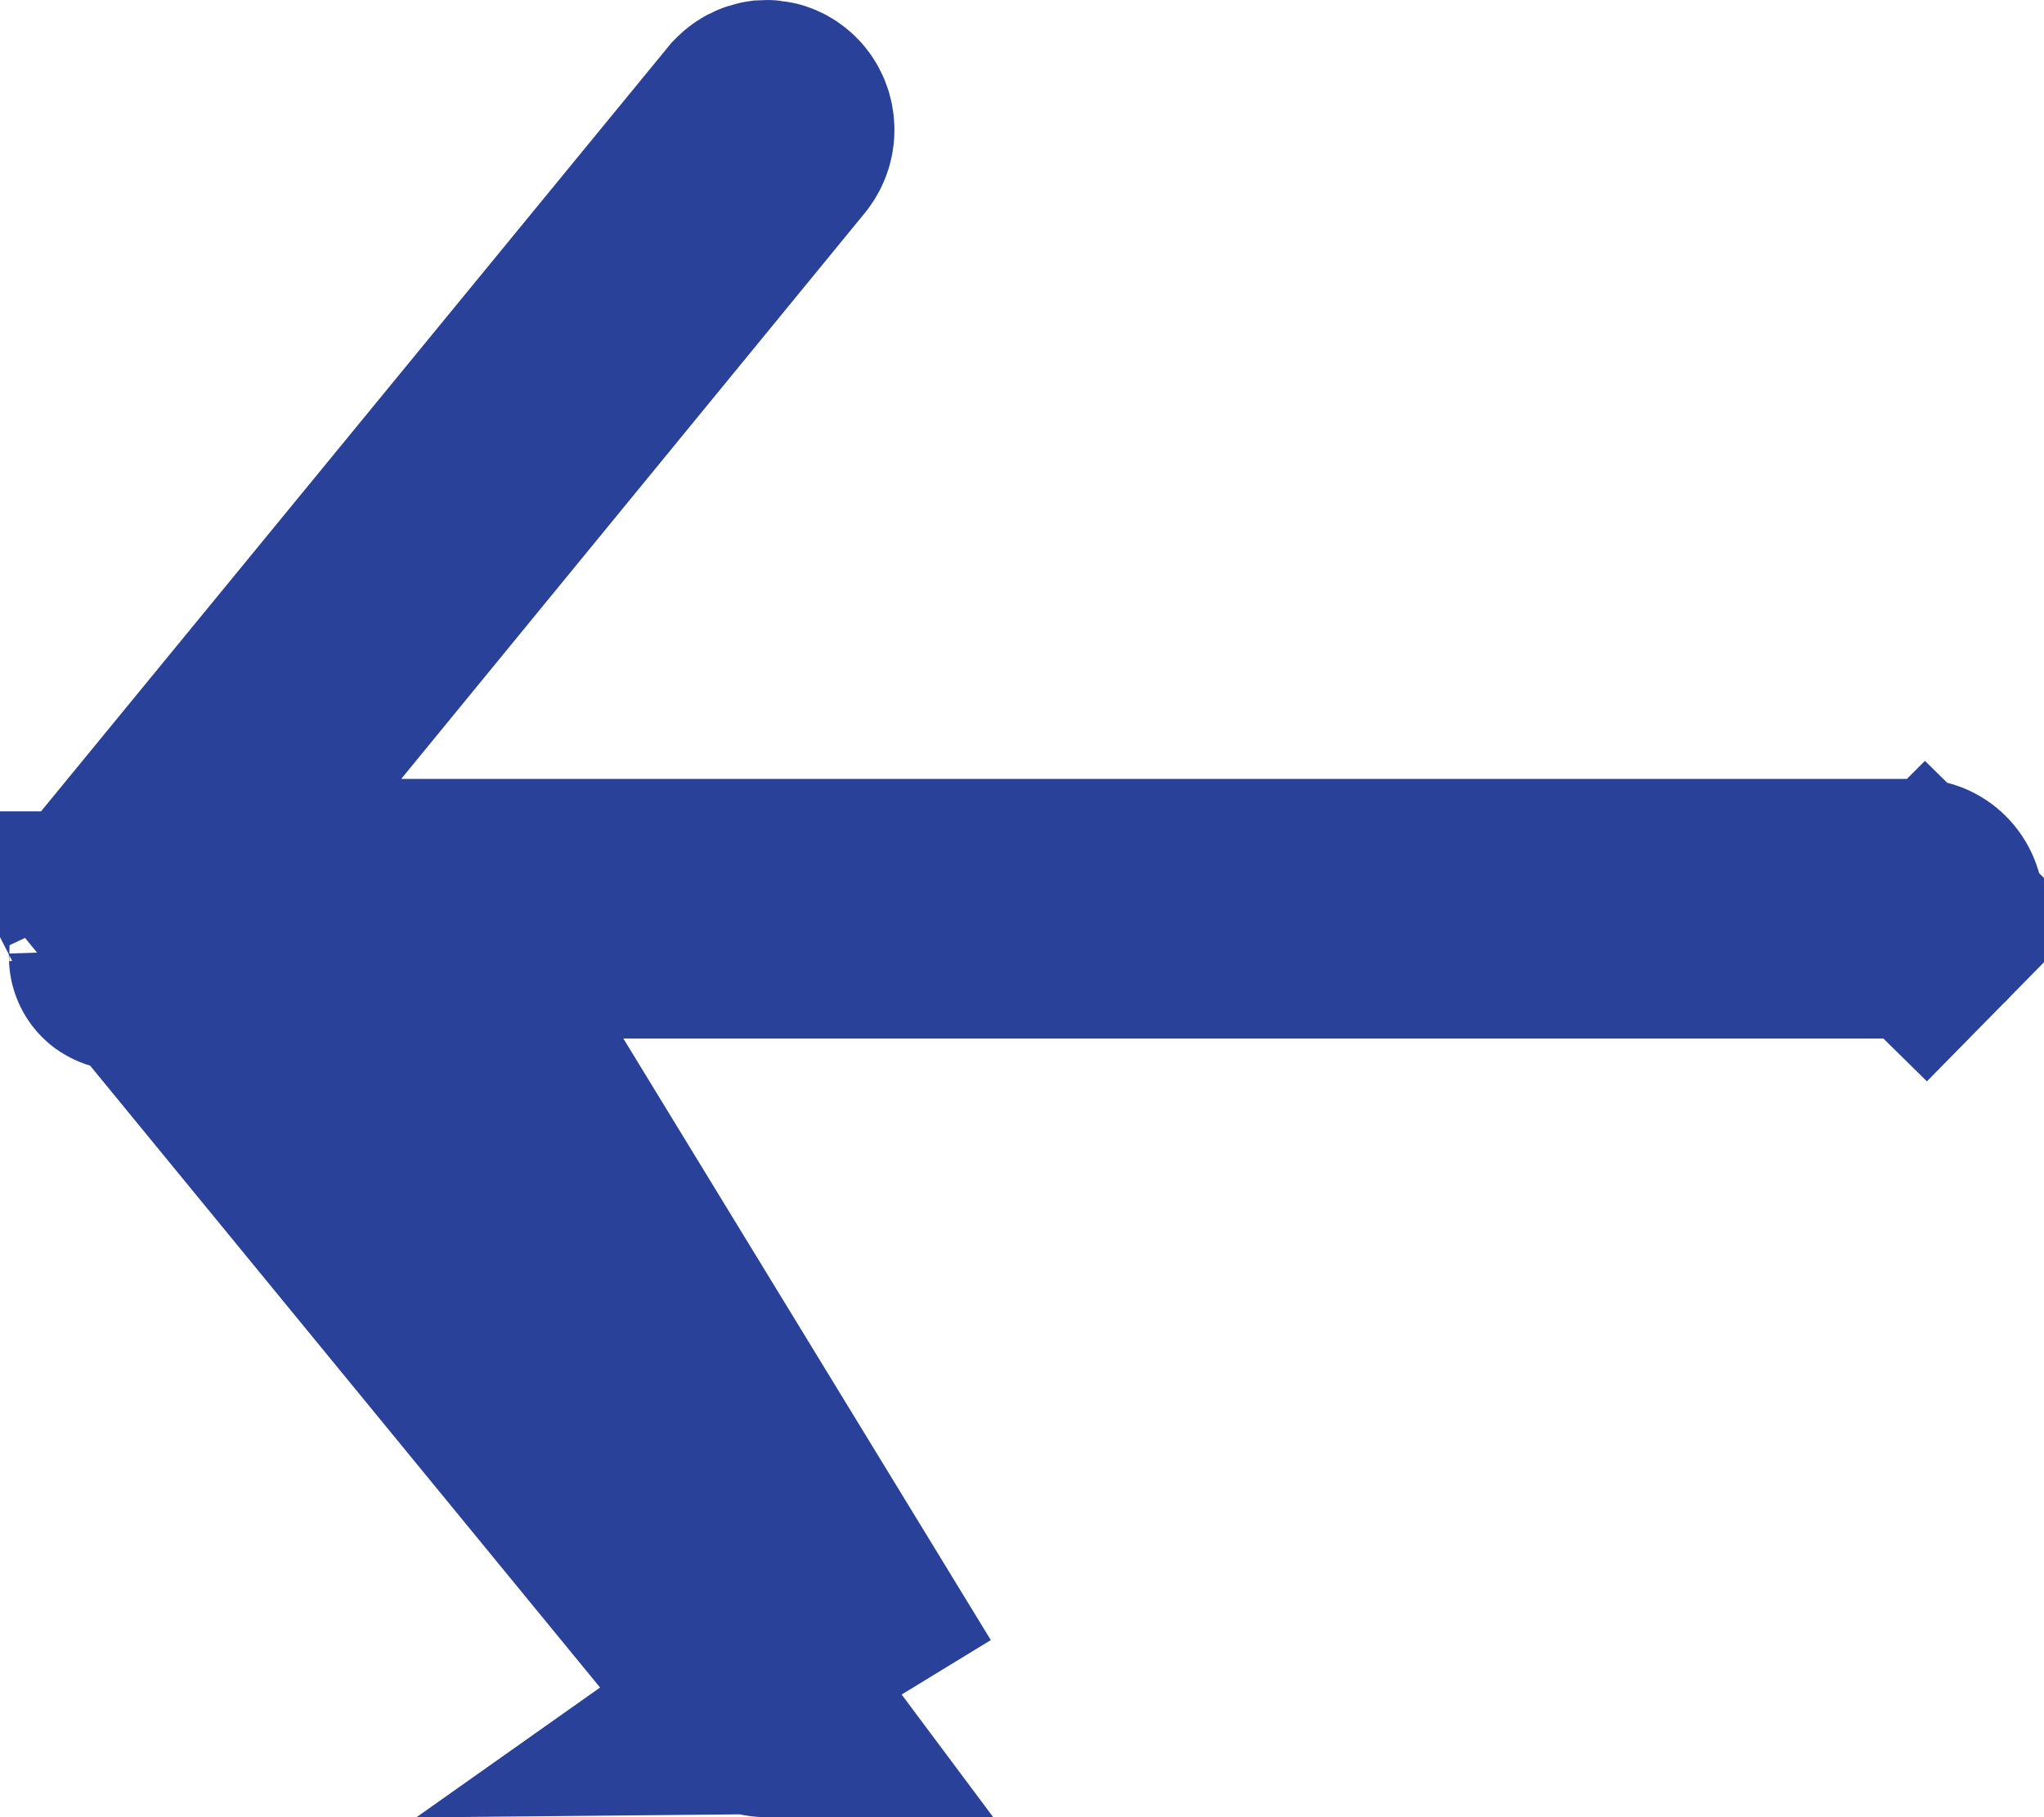 <svg width="9" height="8" viewBox="0 0 9 8" fill="none" xmlns="http://www.w3.org/2000/svg">
<path d="M0.71 3.929L1.38 3.112L3.421 0.621C3.421 0.621 3.421 0.621 3.421 0.621C3.433 0.606 3.44 0.586 3.438 0.565C3.436 0.543 3.426 0.525 3.412 0.514C3.399 0.503 3.384 0.499 3.37 0.5C3.356 0.502 3.341 0.509 3.329 0.523L3.328 0.524L0.55 3.91C0.545 3.925 0.54 3.94 0.533 3.955C0.524 3.976 0.514 3.995 0.504 4.013L0.527 4.058C0.529 4.062 0.531 4.066 0.533 4.069L3.328 7.477L3.329 7.477C3.335 7.485 3.343 7.491 3.35 7.495C3.358 7.498 3.366 7.5 3.374 7.5L3.376 7.5L0.71 3.929ZM0.71 3.929H1.766M0.71 3.929H1.766M1.766 3.929H8.438C8.452 3.929 8.467 3.935 8.479 3.947C8.492 3.96 8.5 3.979 8.5 4C8.5 4.022 8.492 4.041 8.479 4.054L8.835 4.404L8.479 4.054C8.467 4.066 8.452 4.072 8.438 4.072H1.766H0.71L1.38 4.889L3.421 7.38L3.422 7.38C3.427 7.387 3.432 7.396 3.435 7.405C3.438 7.415 3.439 7.426 3.438 7.436L3.936 7.481M1.766 3.929L3.936 7.481M3.936 7.481L3.438 7.436C3.437 7.446 3.434 7.456 3.43 7.465C3.425 7.473 3.42 7.481 3.413 7.486L3.936 7.481ZM0.539 4.206V4.198C0.54 4.213 0.539 4.218 0.539 4.206Z" fill="#050F94" stroke="#294199"/>
</svg>
